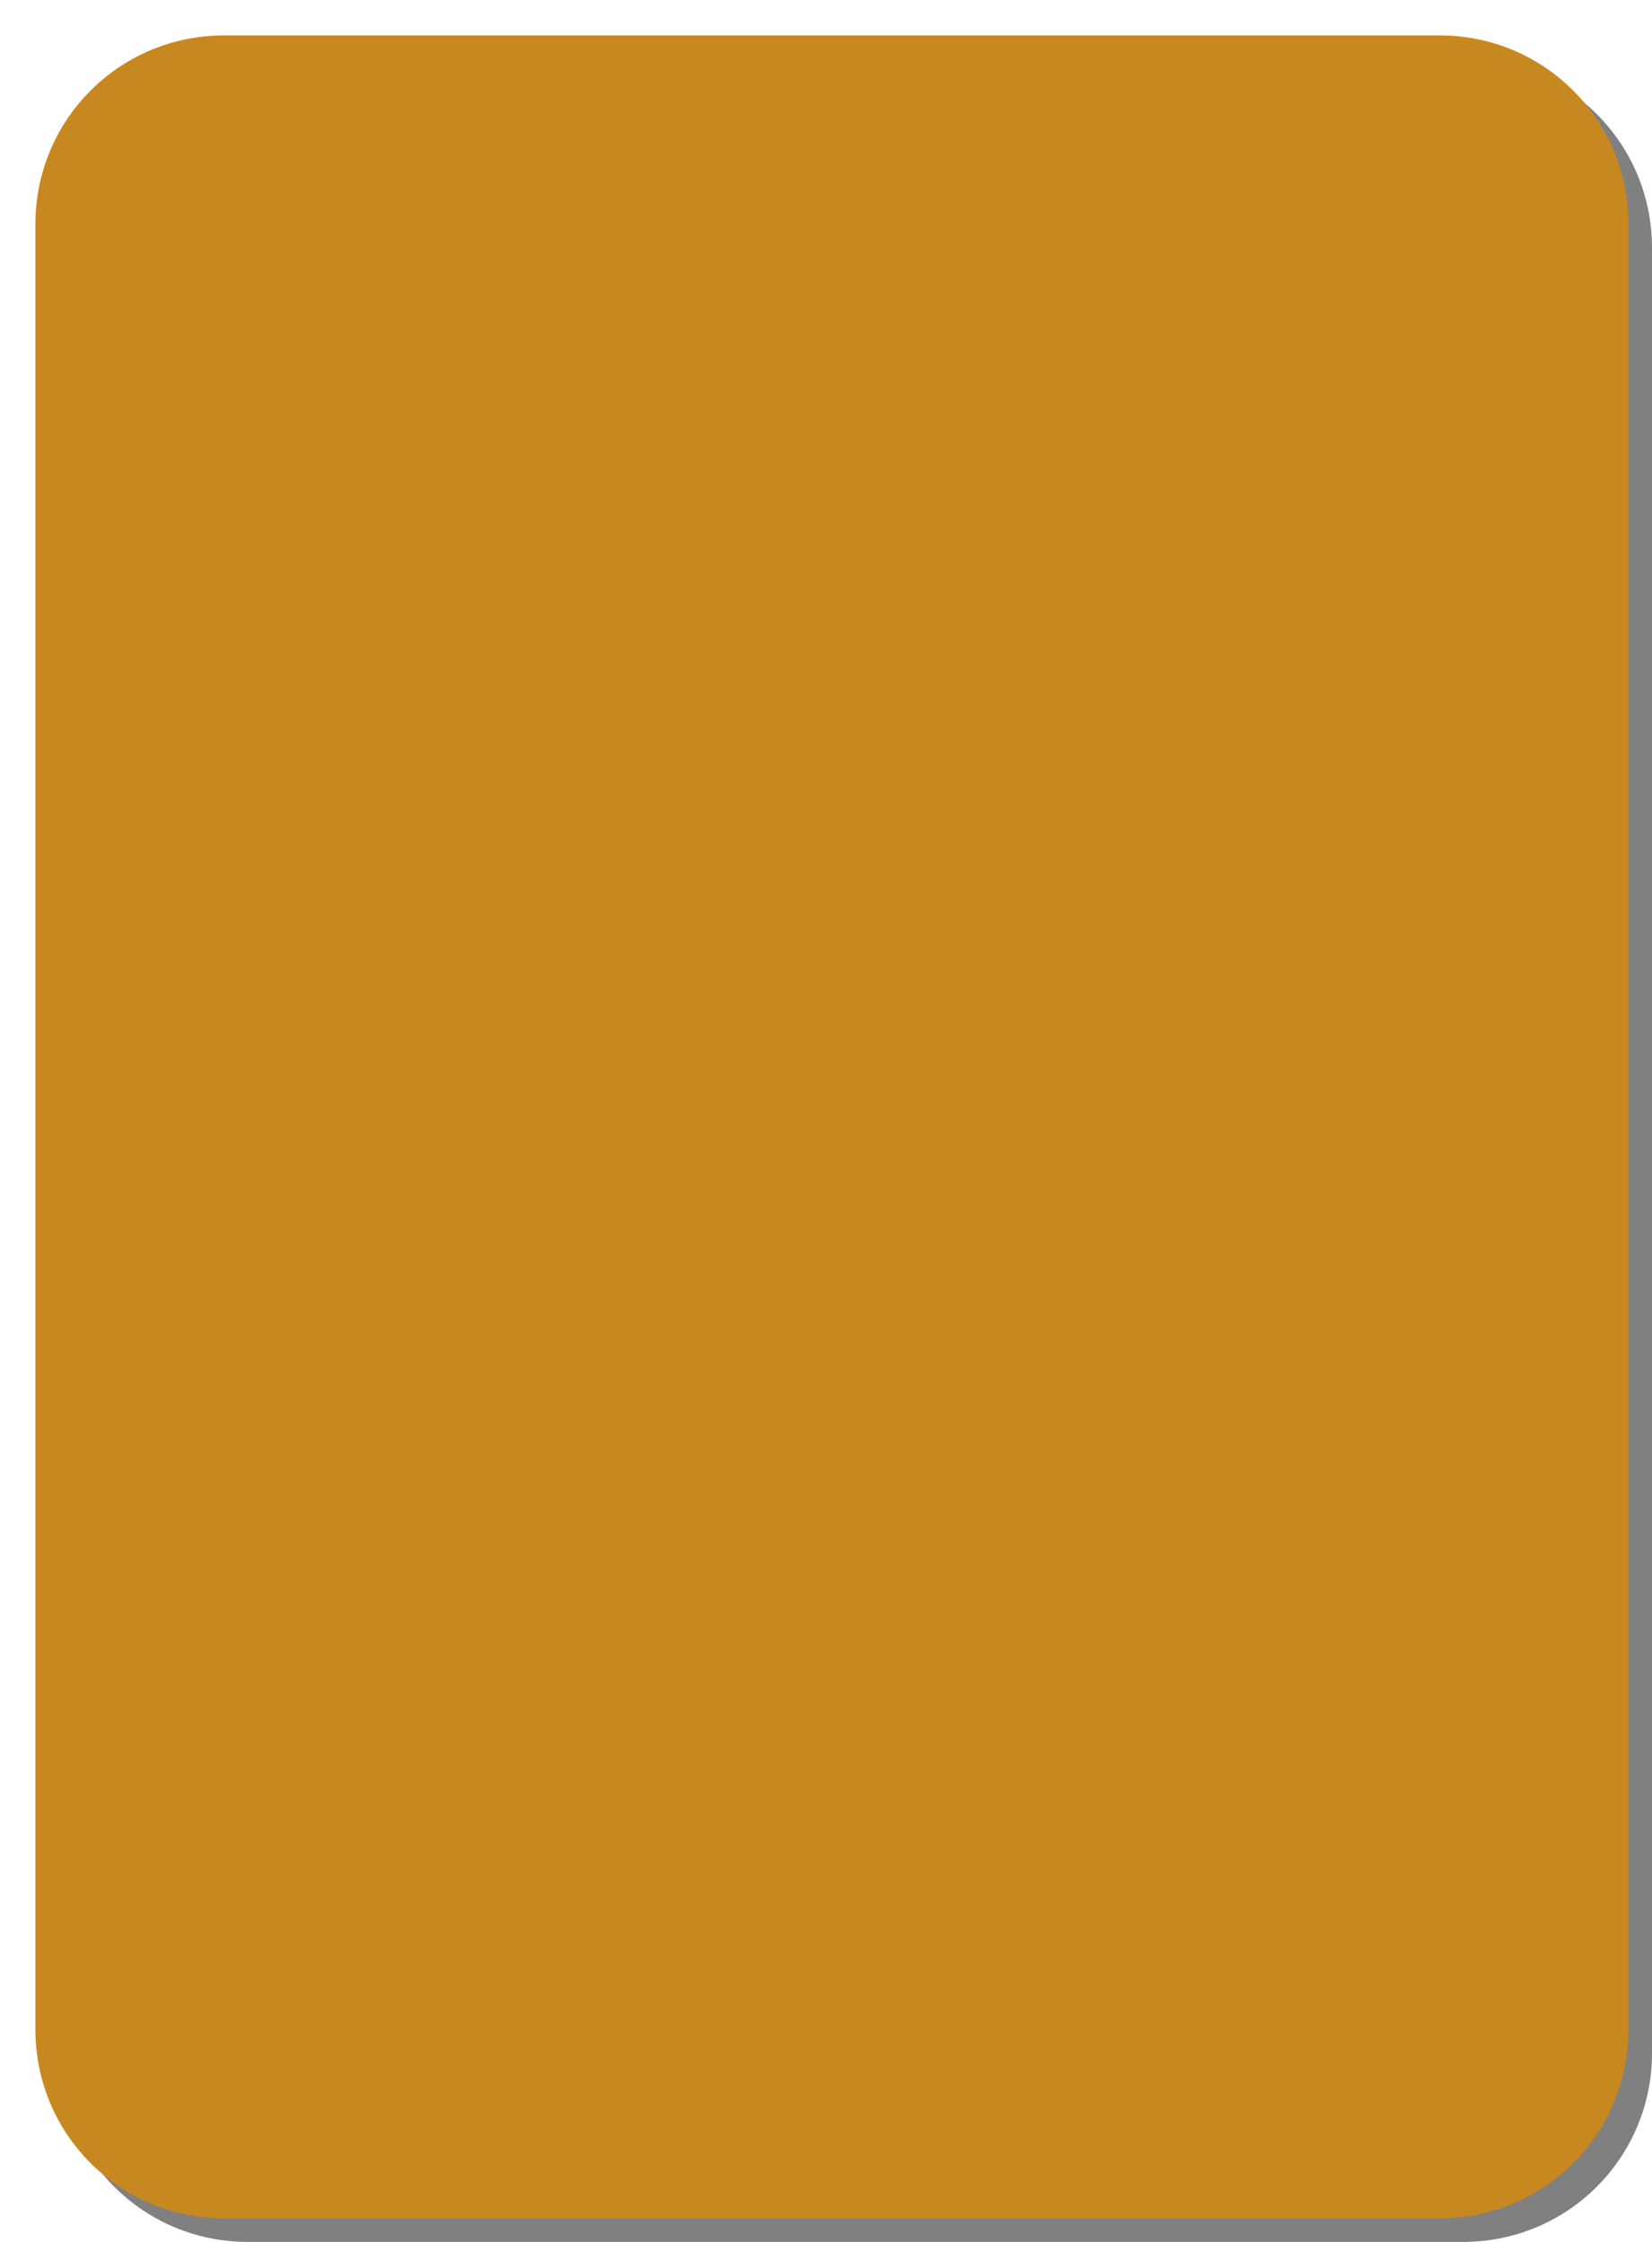 <?xml version="1.0" encoding="UTF-8" standalone="no"?>
<!-- Created with Inkscape (http://www.inkscape.org/) -->
<svg xmlns:rdf="http://www.w3.org/1999/02/22-rdf-syntax-ns#" xmlns="http://www.w3.org/2000/svg" xmlns:cc="http://web.resource.org/cc/" xmlns:xlink="http://www.w3.org/1999/xlink" xmlns:dc="http://purl.org/dc/elements/1.1/" xmlns:svg="http://www.w3.org/2000/svg" xmlns:inkscape="http://www.inkscape.org/namespaces/inkscape" xmlns:sodipodi="http://sodipodi.sourceforge.net/DTD/sodipodi-0.dtd" xmlns:ns1="http://sozi.baierouge.fr" id="svg2" viewBox="0 0 140 190" version="1.0" y="0" x="0" inkscape:version="0.91 r13725">
  <defs id="defs3">
  </defs>
  <g id="g1454">
    <g id="g5630">
      <path id="rect2070" style="fill-opacity:.498;fill:#000000" d="m21 5h103c8.86 0 16 7.136 16 16v153c0 8.86-7.14 16-16 16h-103c-8.864 0-16-7.14-16-16v-153c0-8.864 7.136-16 16-16z"/>
      <path id="rect1300" style="fill:#ffffff" d="m17 1h103c8.86 0 16 7.136 16 16v153c0 8.86-7.14 16-16 16h-103c-8.864 0-16-7.14-16-16v-153c0-8.864 7.136-16 16-16z"/>
      <path id="path5624" style="fill:#c7891f" d="m19 3h103c8.86 0 16 7.136 16 16v153c0 8.86-7.14 16-16 16h-103c-8.864 0-16-7.14-16-16v-153c0-8.864 7.136-16 16-16z"/>
      <path id="rect1306" style="fill:url(#linearGradient4853)" d="m18 2h103c8.86 0 16 7.136 16 16v153c0 8.86-7.14 16-16 16h-103c-8.864 0-16-7.14-16-16v-153c0-8.864 7.136-16 16-16z"/>
    </g>
    <path id="path1385" style="fill:url(#linearGradient8318)" d="m22.167 10h94.413c8.13 0 14.67 6.541 14.67 14.667v140.25c0 8.12-6.54 14.66-14.67 14.66h-94.413c-8.126 0-14.667-6.54-14.667-14.66v-140.25c0-8.129 6.541-14.67 14.667-14.67z"/>
    <path id="path2154" style="fill:url(#linearGradient9086)" d="m22.156 9.375c-8.461 0-15.281 6.82-15.281 15.281v140.25c0 8.46 6.82 15.31 15.281 15.31h94.434c8.46 0 15.29-6.85 15.29-15.31v-140.25c0-8.465-6.83-15.285-15.29-15.285h-94.434zm0 1.25h94.434c7.79 0 14.03 6.241 14.03 14.031v140.25c0 7.79-6.24 14.06-14.03 14.06h-94.434c-7.79 0-14.031-6.27-14.031-14.06v-140.25c0-7.794 6.241-14.035 14.031-14.035z"/>
    <path id="path6344" style="fill:url(#linearGradient5592)" d="m78.815 48.952l-12.782 1.469-7.312-0.844c-2.174-0.257-4.138 0.626-5.531 2.094l-1.344 0.406-15.594 1.813c-2.622 0.304-4.653 2.111-5.469 4.437l-15 4.469c-3.535 1.051-5.519 4.746-4.468 8.281l18.125 61.033c0.552 1.86 1.861 3.24 3.468 4.03 0.182 0.11 0.371 0.19 0.563 0.28 0.251 0.15 0.512 0.26 0.781 0.38 1.585 1.05 3.556 1.49 5.531 0.9l26.907-8 5.25 0.63 20.656 9.22c3.368 1.5 7.279-0.01 8.784-3.38l25.93-58.155c0.85-1.893 0.67-3.911-0.18-5.625-0.08-0.257-0.12-0.505-0.22-0.75-0.07-0.228-0.16-0.439-0.25-0.657-0.58-1.691-1.8-3.149-3.56-3.937l-15.22-6.813c-0.3-0.621-0.66-1.187-1.13-1.687-0.17-0.262-0.32-0.515-0.53-0.75-0.12-0.161-0.24-0.288-0.37-0.438-1.06-1.466-2.63-2.552-4.57-2.781l-8.34-1-8.969-4c-1.074-0.479-2.191-0.564-3.281-0.469-0.61-0.103-1.229-0.231-1.875-0.156z"/>
    <path id="path5594" style="fill:url(#linearGradient5604)" d="m78.75 48.344l-12.656 1.468h-0.125l-7.188-0.843c-2.269-0.268-4.285 0.637-5.781 2.093l-1.344 0.407-15.468 1.812c-2.732 0.317-4.878 2.135-5.844 4.5l-14.75 4.407c-3.858 1.146-6.021 5.207-4.875 9.062l18.125 61.03c0.601 2.02 2.022 3.52 3.75 4.38v0.03c0.007 0 0.024-0.01 0.031 0 0.21 0.12 0.37 0.2 0.531 0.28h0.032c0.256 0.15 0.489 0.24 0.718 0.34 0.032 0.02 0.063 0.05 0.094 0.07v-0.04c1.704 1.11 3.838 1.61 5.969 0.97l26.843-7.97 4.876 0.57h0.031l20.625 9.21c3.675 1.64 7.956-0.01 9.596-3.68l25.94-58.159c0.91-2.041 0.72-4.222-0.16-6.062-0.01-0.025-0.03-0.067-0.03-0.094-0.05-0.194-0.11-0.411-0.22-0.687v-0.032c-0.07-0.212-0.13-0.422-0.22-0.625-0.01-0.022-0.02-0.04-0.03-0.062-0.64-1.815-1.97-3.399-3.88-4.25l-15.06-6.75c-0.28-0.534-0.58-1.041-1-1.5-0.02-0.028-0.04-0.066-0.06-0.094-0.14-0.214-0.3-0.453-0.5-0.687-0.02-0.023-0.02-0.042-0.03-0.063-0.12-0.156-0.25-0.272-0.35-0.375-0.01-0.014-0.02-0.049-0.03-0.062h-0.03c-1.14-1.552-2.84-2.721-4.94-2.969l-8.152-0.969h-0.032l-8.937-4c-1.144-0.51-2.324-0.58-3.438-0.5-0.045-0.008-0.11 0.008-0.156 0-0.561-0.098-1.161-0.239-1.875-0.156zm0.125 1.218c0.52-0.06 1.094 0.051 1.719 0.157l0.062 0.031 0.094-0.031c1.021-0.089 2.017 0.013 2.969 0.437l8.969 4 0.093 0.032h0.094l8.345 1c1.75 0.206 3.16 1.186 4.12 2.531v0.031l0.04 0.031c0.14 0.172 0.26 0.266 0.34 0.375v0.032l0.03 0.031c0.16 0.186 0.29 0.386 0.47 0.656l0.03 0.063 0.03 0.031c0.42 0.443 0.76 0.953 1.03 1.531l0.1 0.219 0.21 0.093 15.22 6.813c1.61 0.715 2.7 2.022 3.22 3.563v0.031l0.03 0.031c0.09 0.2 0.16 0.388 0.22 0.594l0.03 0.031c0.07 0.161 0.11 0.388 0.19 0.687v0.063l0.03 0.031c0.78 1.571 0.95 3.383 0.19 5.094l-25.94 58.16c-1.364 3.06-4.904 4.42-7.966 3.06l-20.656-9.22-0.094-0.03h-0.094l-5.25-0.63-0.125-0.03-0.125 0.03-26.906 8c-1.785 0.53-3.547 0.16-5-0.81l-0.032-0.03-0.062-0.03c-0.275-0.12-0.518-0.22-0.719-0.34l-0.031-0.04c-0.21-0.1-0.399-0.17-0.531-0.25h-0.031c-1.469-0.72-2.657-1.97-3.157-3.65l-18.125-61.034c-0.955-3.215 0.85-6.545 4.063-7.5l15-4.468 0.312-0.094 0.094-0.313c0.742-2.116 2.56-3.755 4.937-4.031l15.594-1.812h0.063 0.062l1.344-0.407 0.156-0.062 0.125-0.125c1.278-1.346 3.036-2.138 5-1.906l7.313 0.843 0.062 0.031 0.063-0.031 12.781-1.469z"/>
  </g>
</svg>
